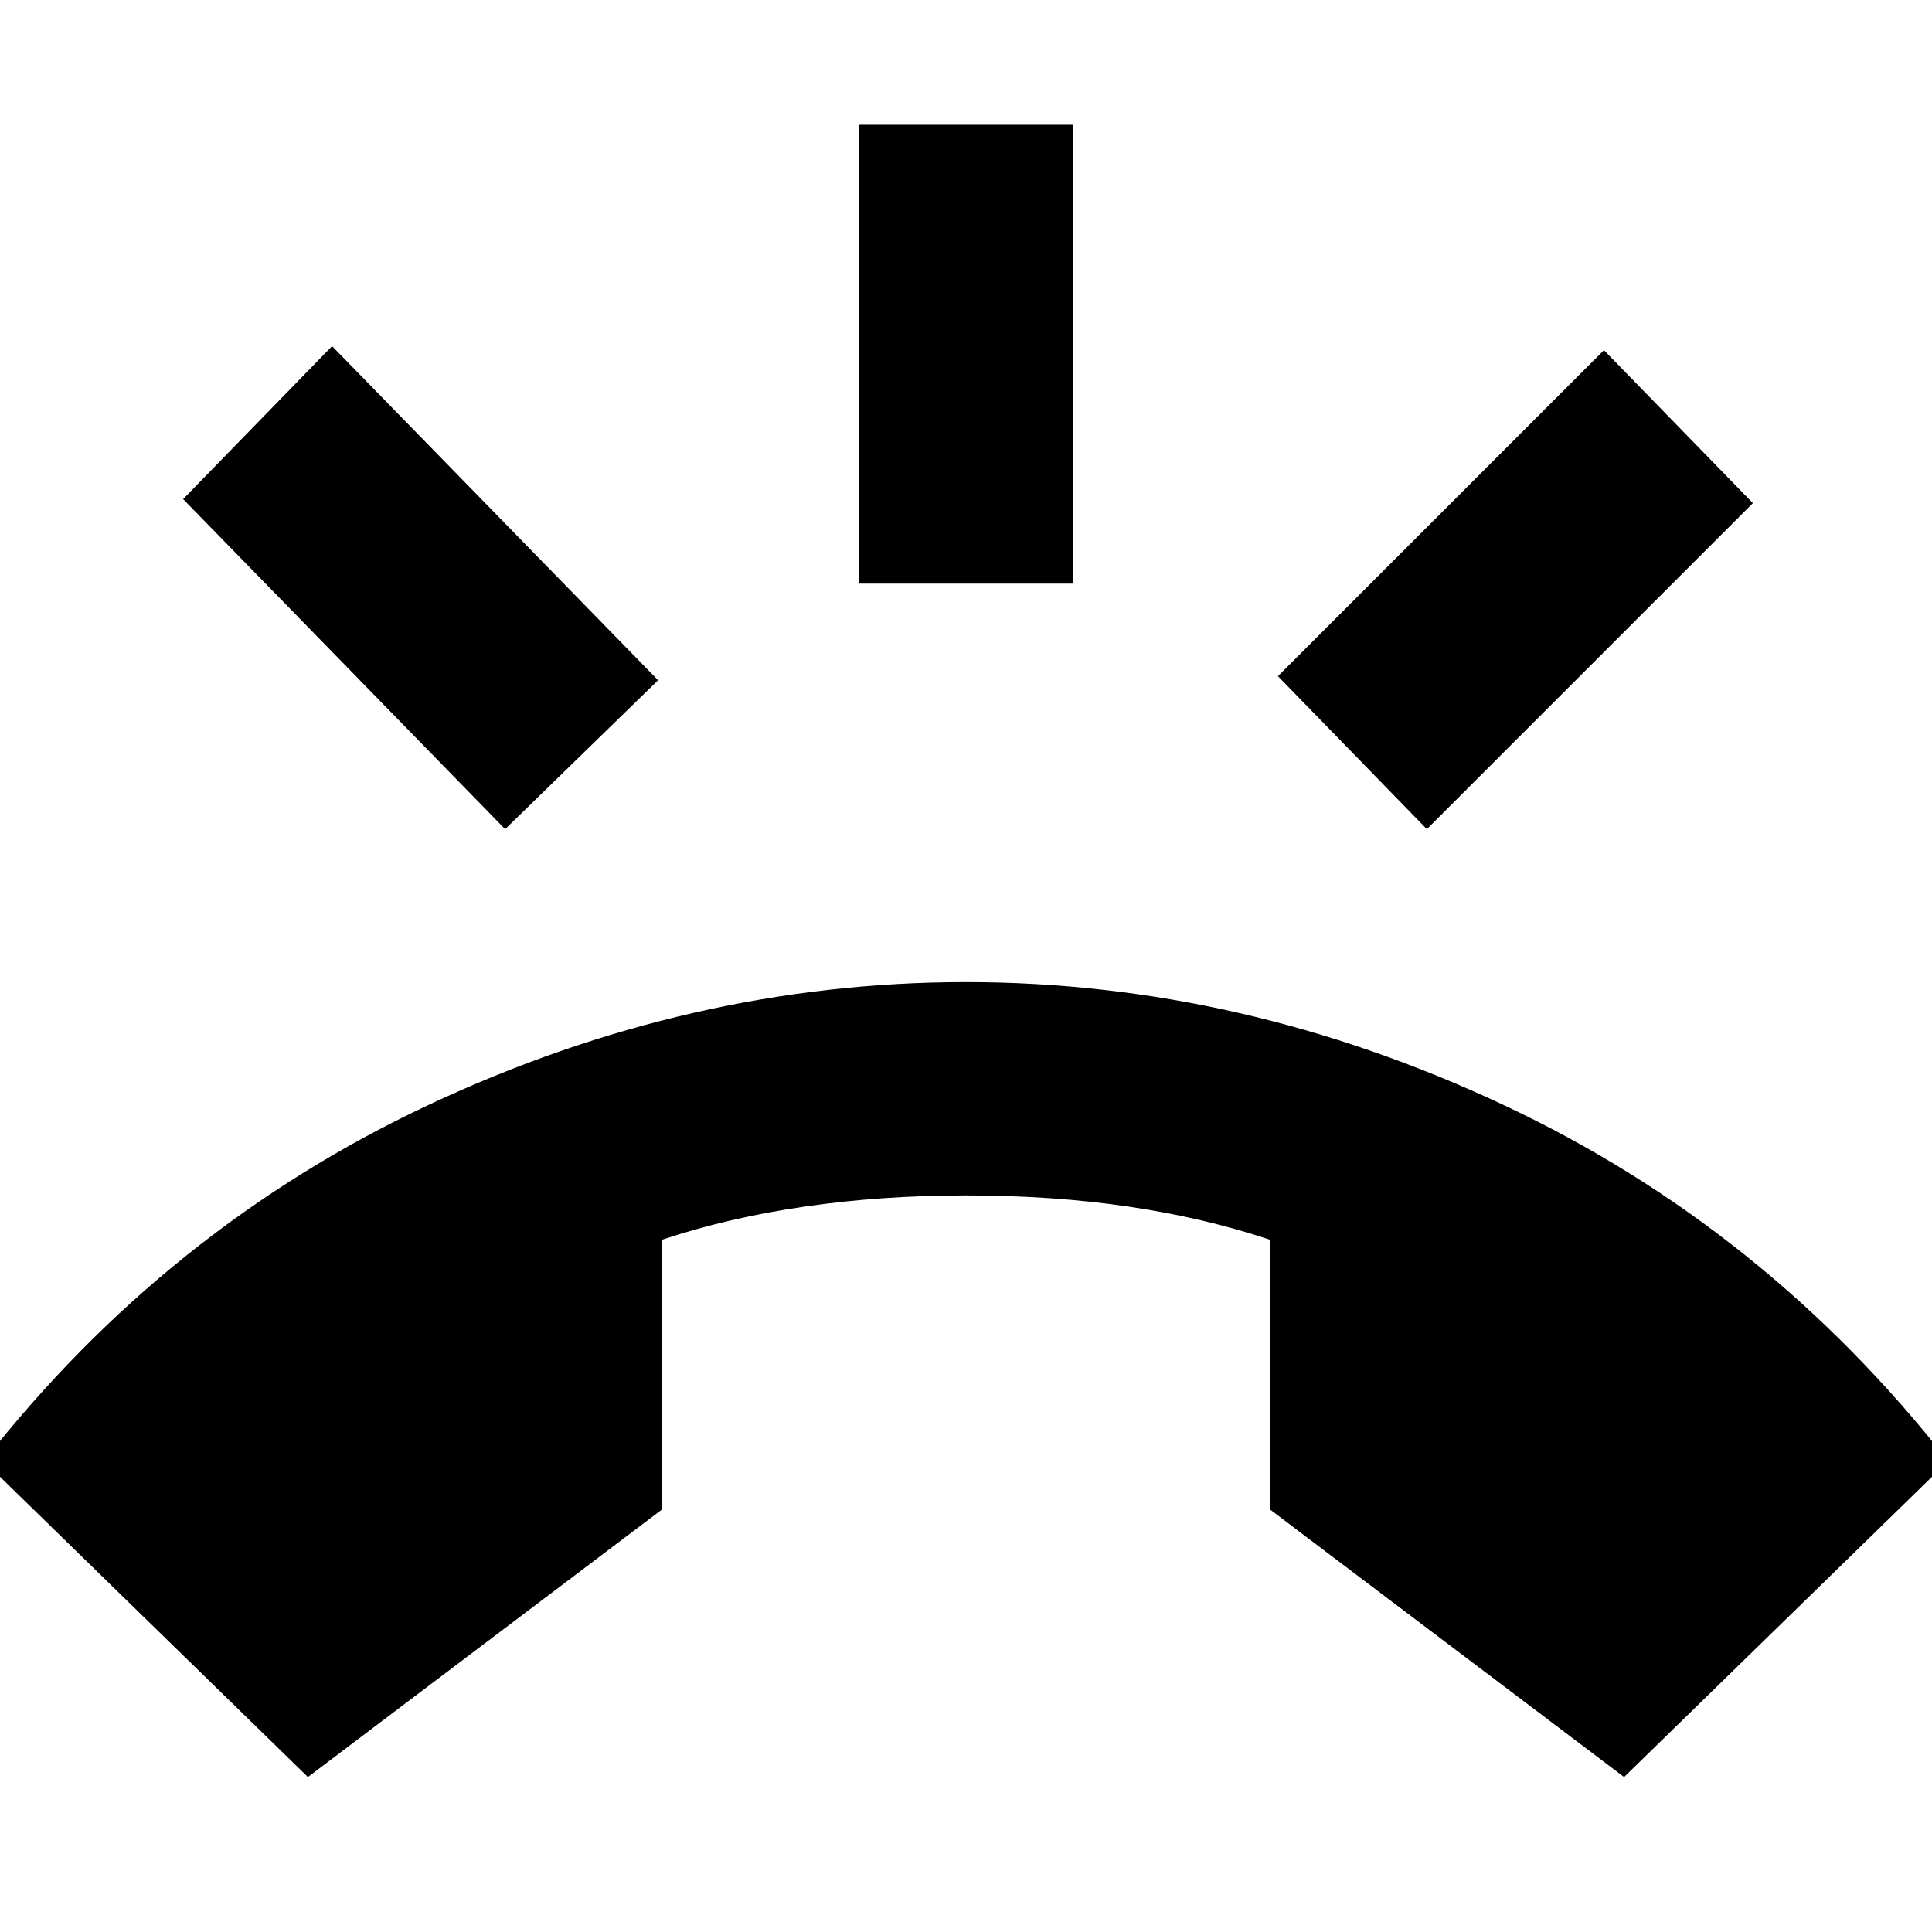 <svg xmlns="http://www.w3.org/2000/svg" height="24" width="24"><path d="M3.825 22.075 -0.2 18.15Q2.075 15.25 5.325 13.725Q8.575 12.2 12 12.2Q15.425 12.2 18.675 13.725Q21.925 15.25 24.2 18.15L20.175 22.075L15.775 18.75V15.4Q14.95 15.125 14.013 14.988Q13.075 14.85 12 14.85Q10.95 14.85 10 14.988Q9.05 15.125 8.225 15.4V18.75ZM10.675 7.25V1.55H13.325V7.25ZM17.725 10.3 15.875 8.4 19.925 4.35 21.775 6.25ZM6.275 10.3 2.275 6.2 4.125 4.3 8.175 8.45Z"/></svg>